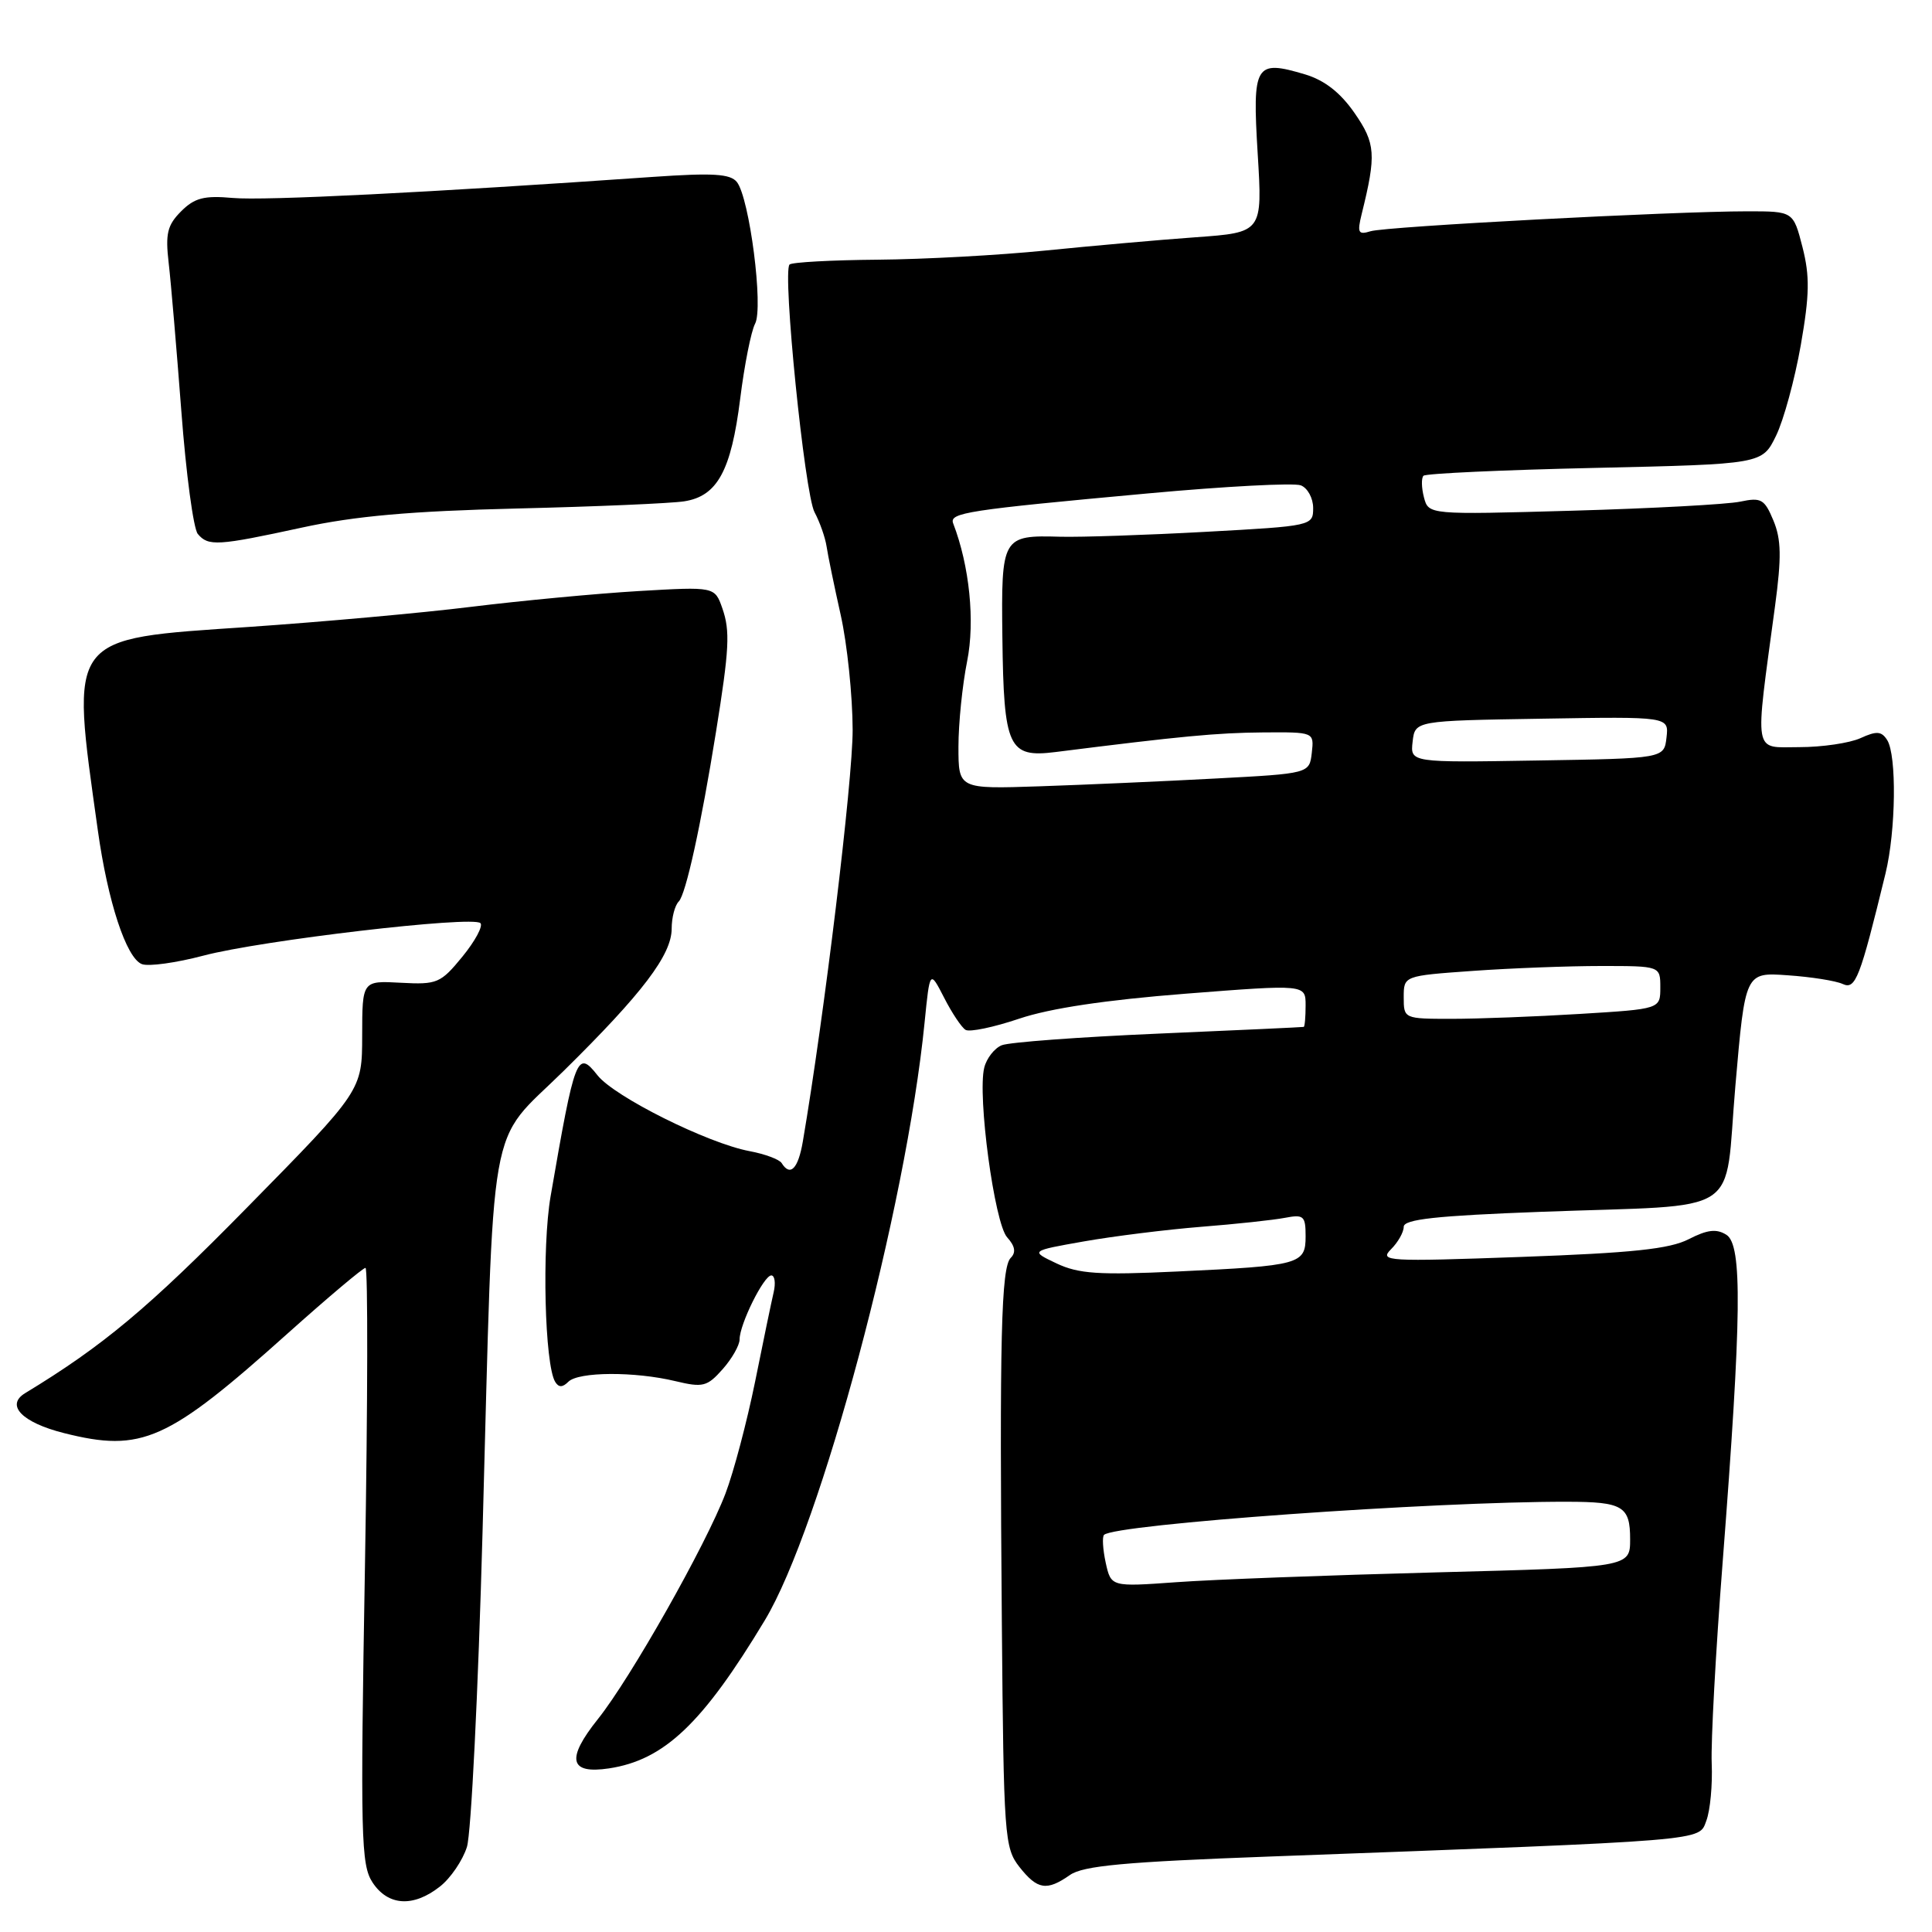 <?xml version="1.0" encoding="UTF-8" standalone="no"?>
<!DOCTYPE svg PUBLIC "-//W3C//DTD SVG 1.1//EN" "http://www.w3.org/Graphics/SVG/1.1/DTD/svg11.dtd" >
<svg xmlns="http://www.w3.org/2000/svg" xmlns:xlink="http://www.w3.org/1999/xlink" version="1.1" viewBox="0 0 256 256">
 <g >
 <path fill="currentColor"
d=" M 58.29 249.98 C 59.70 248.88 61.31 246.51 61.87 244.73 C 62.43 242.96 63.36 224.18 63.94 203.00 C 65.49 146.26 64.50 151.94 74.68 141.91 C 85.13 131.62 89.00 126.52 89.00 123.05 C 89.00 121.59 89.42 119.97 89.94 119.45 C 90.88 118.50 92.88 109.39 94.87 97.00 C 96.64 85.99 96.76 83.61 95.72 80.62 C 94.71 77.73 94.71 77.73 84.60 78.32 C 79.05 78.65 69.10 79.59 62.50 80.40 C 55.90 81.22 42.62 82.41 33.00 83.07 C 8.77 84.71 9.32 83.97 12.96 110.00 C 14.28 119.48 16.74 126.96 18.80 127.75 C 19.67 128.09 23.34 127.58 26.94 126.63 C 34.58 124.60 62.65 121.31 63.66 122.32 C 64.03 122.70 62.96 124.69 61.28 126.75 C 58.38 130.29 57.93 130.48 53.11 130.22 C 48.00 129.94 48.00 129.94 47.99 137.22 C 47.98 144.50 47.98 144.50 32.73 160.01 C 19.67 173.31 13.65 178.34 3.33 184.60 C 0.70 186.20 2.92 188.49 8.47 189.89 C 18.80 192.49 22.16 190.99 38.16 176.65 C 43.48 171.89 48.10 168.00 48.43 168.00 C 48.76 168.00 48.73 185.74 48.36 207.43 C 47.74 243.41 47.83 247.09 49.36 249.43 C 51.41 252.55 54.76 252.76 58.29 249.98 Z  M 141.77 248.45 C 143.52 247.22 149.03 246.71 168.24 246.00 C 226.99 243.82 225.06 243.98 226.10 241.25 C 226.61 239.90 226.93 236.49 226.81 233.65 C 226.69 230.82 227.34 218.82 228.26 207.00 C 230.78 174.36 230.89 164.97 228.76 163.62 C 227.45 162.79 226.24 162.93 223.76 164.20 C 221.23 165.50 216.28 166.02 201.56 166.55 C 183.80 167.19 182.73 167.13 184.31 165.54 C 185.24 164.62 186.00 163.27 186.00 162.56 C 186.00 161.56 190.29 161.09 204.25 160.57 C 231.46 159.55 228.41 161.54 229.95 143.84 C 231.25 128.83 231.25 128.83 236.87 129.23 C 239.97 129.44 243.25 129.96 244.16 130.38 C 245.87 131.17 246.44 129.69 249.84 115.74 C 251.22 110.07 251.34 100.09 250.06 98.06 C 249.31 96.88 248.66 96.83 246.52 97.81 C 245.08 98.46 241.44 99.00 238.42 99.00 C 232.24 99.00 232.49 100.44 235.20 80.32 C 236.07 73.85 236.03 71.48 234.99 68.98 C 233.81 66.14 233.37 65.88 230.59 66.47 C 228.89 66.83 218.90 67.37 208.39 67.67 C 189.29 68.21 189.29 68.21 188.68 65.90 C 188.35 64.63 188.32 63.34 188.62 63.04 C 188.92 62.74 199.14 62.27 211.33 62.00 C 233.50 61.50 233.50 61.50 235.33 57.75 C 236.34 55.69 237.81 50.29 238.61 45.75 C 239.78 39.06 239.82 36.60 238.84 32.75 C 237.62 28.00 237.62 28.00 231.56 28.00 C 221.64 28.00 183.65 30.01 181.61 30.64 C 179.97 31.15 179.82 30.85 180.43 28.36 C 182.38 20.49 182.28 19.01 179.48 14.97 C 177.60 12.26 175.52 10.64 172.94 9.86 C 166.30 7.88 165.93 8.50 166.65 20.36 C 167.29 30.80 167.29 30.80 158.40 31.44 C 153.50 31.79 144.55 32.59 138.50 33.20 C 132.45 33.81 122.48 34.36 116.33 34.41 C 110.19 34.46 104.92 34.75 104.62 35.05 C 103.65 36.02 106.62 65.42 107.93 67.87 C 108.63 69.18 109.34 71.21 109.52 72.37 C 109.69 73.54 110.54 77.65 111.40 81.50 C 112.26 85.35 112.97 92.19 112.98 96.70 C 113.00 103.39 109.21 134.68 106.38 151.25 C 105.76 154.88 104.71 155.95 103.57 154.11 C 103.27 153.63 101.35 152.91 99.31 152.53 C 93.77 151.49 81.40 145.32 79.17 142.48 C 76.48 139.07 76.18 139.86 72.96 158.50 C 71.79 165.28 72.17 180.85 73.57 183.11 C 74.03 183.86 74.54 183.86 75.31 183.09 C 76.65 181.75 84.10 181.71 89.50 183.01 C 93.14 183.88 93.70 183.74 95.75 181.43 C 96.99 180.03 98.00 178.25 98.00 177.48 C 98.00 175.47 101.21 169.00 102.20 169.00 C 102.66 169.00 102.80 170.01 102.51 171.25 C 102.22 172.49 101.11 177.82 100.05 183.10 C 98.98 188.37 97.22 195.04 96.13 197.90 C 93.54 204.71 83.57 222.35 79.23 227.78 C 74.98 233.10 75.44 235.11 80.70 234.32 C 88.02 233.21 93.10 228.38 101.34 214.70 C 108.76 202.38 120.06 160.12 122.51 135.51 C 123.21 128.52 123.21 128.52 125.10 132.20 C 126.13 134.22 127.41 136.14 127.94 136.46 C 128.47 136.79 131.67 136.12 135.05 134.98 C 139.15 133.60 146.52 132.50 157.10 131.67 C 173.00 130.43 173.00 130.43 173.00 133.22 C 173.00 134.75 172.89 136.03 172.75 136.07 C 172.61 136.11 163.95 136.51 153.50 136.96 C 143.05 137.41 133.71 138.10 132.74 138.50 C 131.77 138.89 130.73 140.23 130.42 141.46 C 129.49 145.17 131.77 162.09 133.45 163.95 C 134.50 165.11 134.65 165.95 133.93 166.67 C 132.66 167.94 132.43 177.17 132.75 215.12 C 132.99 243.36 133.10 244.85 135.07 247.37 C 137.46 250.40 138.69 250.60 141.77 248.45 Z  M 40.00 69.91 C 47.04 68.38 54.42 67.72 68.50 67.38 C 78.95 67.13 88.92 66.70 90.65 66.43 C 95.05 65.75 96.88 62.40 98.08 52.83 C 98.64 48.34 99.53 43.88 100.05 42.90 C 101.19 40.79 99.31 26.22 97.64 24.12 C 96.77 23.03 94.47 22.89 86.52 23.44 C 56.90 25.51 34.98 26.61 30.84 26.23 C 27.04 25.89 25.78 26.22 24.00 28.00 C 22.17 29.83 21.90 30.96 22.35 34.84 C 22.65 37.40 23.40 46.25 24.03 54.50 C 24.65 62.75 25.63 70.06 26.21 70.75 C 27.59 72.41 28.85 72.33 40.00 69.91 Z  M 146.51 207.06 C 146.13 205.30 146.03 203.64 146.29 203.38 C 147.70 201.97 189.91 198.95 207.67 198.99 C 215.04 199.00 216.00 199.58 216.00 203.95 C 216.00 207.68 216.00 207.68 190.25 208.35 C 176.09 208.72 160.61 209.30 155.86 209.65 C 147.22 210.27 147.22 210.27 146.51 207.06 Z  M 140.00 167.41 C 136.50 165.75 136.50 165.75 143.64 164.49 C 147.57 163.80 154.54 162.93 159.14 162.56 C 163.74 162.20 168.74 161.66 170.25 161.37 C 172.75 160.89 173.00 161.11 173.00 163.81 C 173.00 167.52 172.30 167.72 156.00 168.48 C 145.59 168.97 142.92 168.79 140.00 167.41 Z  M 186.00 132.15 C 186.00 129.30 186.00 129.30 195.15 128.65 C 200.19 128.29 207.84 128.00 212.15 128.00 C 220.00 128.00 220.00 128.00 220.00 130.85 C 220.00 133.70 220.00 133.70 209.34 134.35 C 203.48 134.71 195.83 135.00 192.34 135.00 C 186.04 135.00 186.00 134.98 186.00 132.15 Z  M 127.00 98.94 C 127.00 95.86 127.52 90.76 128.15 87.62 C 129.21 82.34 128.47 74.99 126.30 69.35 C 125.76 67.94 128.10 67.58 152.11 65.38 C 162.34 64.44 171.45 63.96 172.36 64.31 C 173.26 64.65 174.00 66.01 174.00 67.31 C 174.00 69.67 173.87 69.70 159.75 70.47 C 151.91 70.90 143.25 71.19 140.50 71.12 C 132.78 70.90 132.66 71.11 132.82 84.44 C 133.00 99.09 133.62 100.43 139.85 99.65 C 156.49 97.55 161.24 97.10 167.32 97.05 C 174.13 97.00 174.13 97.00 173.82 99.75 C 173.50 102.50 173.50 102.50 161.00 103.16 C 154.12 103.53 143.66 103.99 137.75 104.19 C 127.00 104.55 127.00 104.55 127.00 98.94 Z  M 187.18 98.27 C 187.50 95.50 187.50 95.50 204.32 95.23 C 221.14 94.95 221.14 94.95 220.82 97.73 C 220.50 100.50 220.50 100.50 203.68 100.77 C 186.86 101.05 186.86 101.05 187.18 98.27 Z "/>
</g>
</svg>